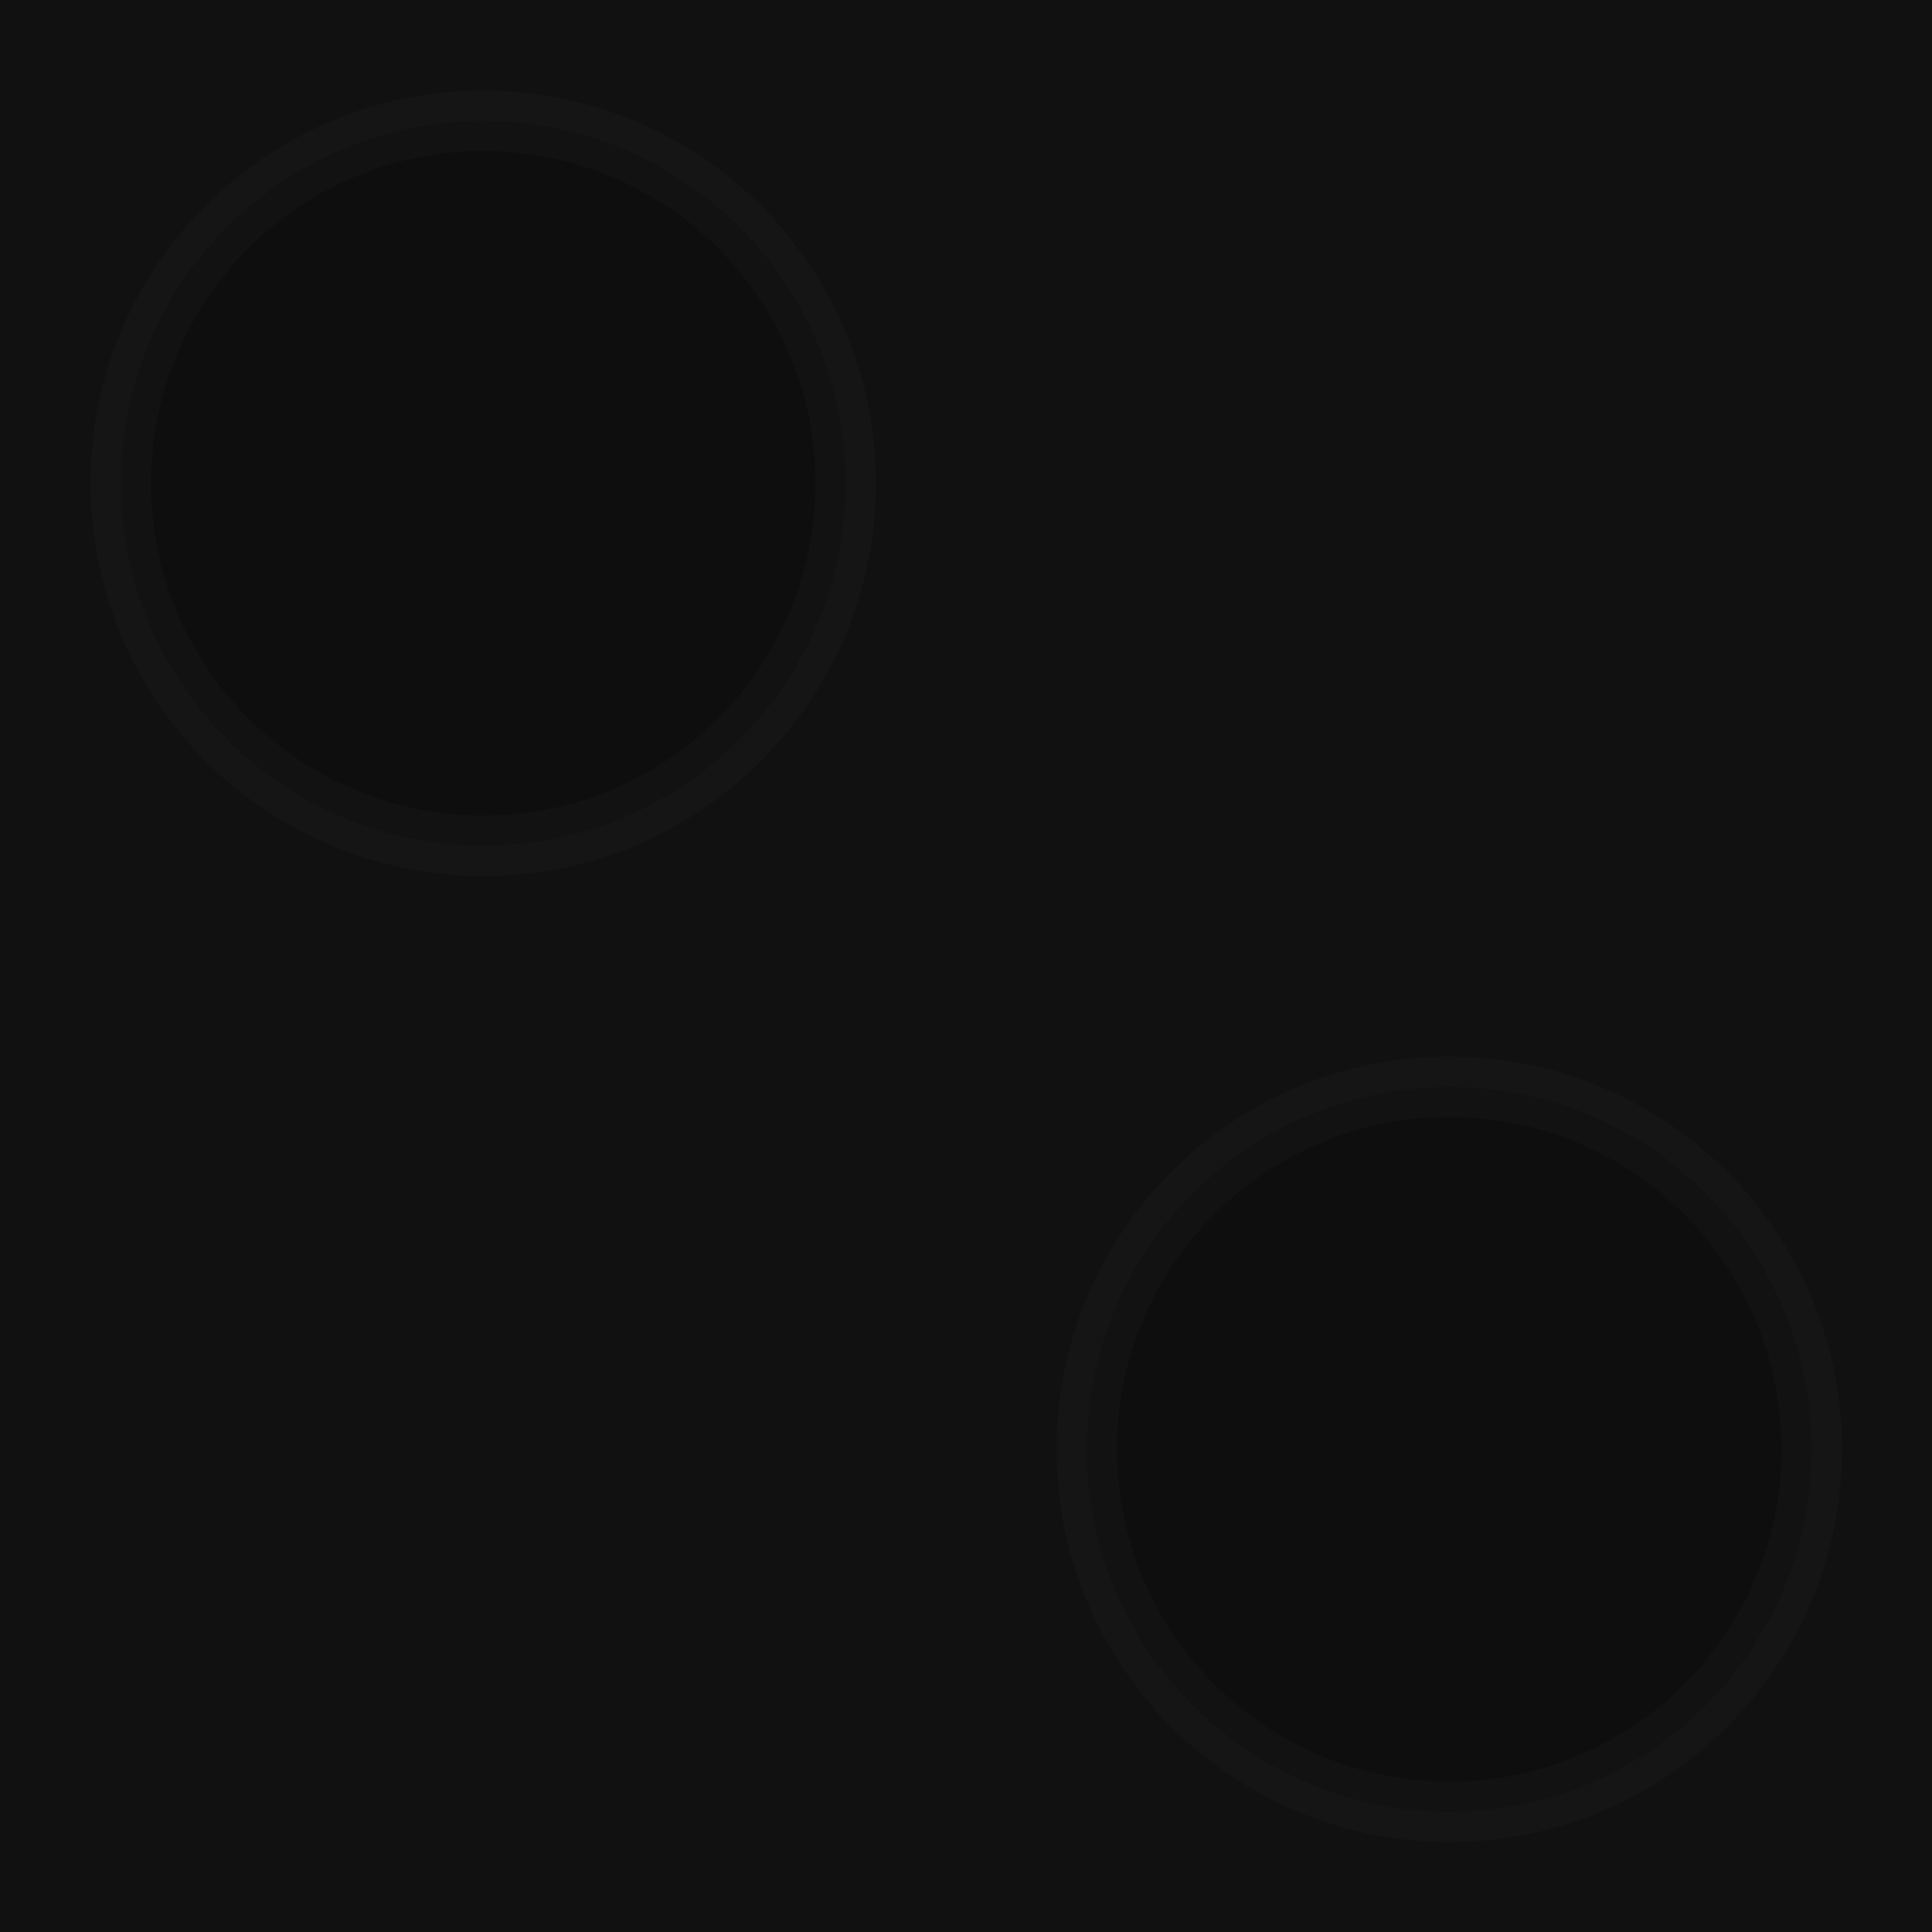 <?xml version="1.0" encoding="UTF-8" standalone="no"?>
<!-- Created with Inkscape (http://www.inkscape.org/) -->

<svg
   xmlns:dc="http://purl.org/dc/elements/1.1/"
   xmlns:cc="http://creativecommons.org/ns#"
   xmlns:rdf="http://www.w3.org/1999/02/22-rdf-syntax-ns#"
   xmlns:svg="http://www.w3.org/2000/svg"
   xmlns="http://www.w3.org/2000/svg"
   xmlns:sodipodi="http://sodipodi.sourceforge.net/DTD/sodipodi-0.dtd"
   xmlns:inkscape="http://www.inkscape.org/namespaces/inkscape"
   width="32"
   height="32"
   id="svg2"
   version="1.1"
   inkscape:version="0.48.2 r9819"
   sodipodi:docname="term-bg.svg"
   inkscape:export-filename="/home/brian/dotfiles/term-bg.png"
   inkscape:export-xdpi="70.3125"
   inkscape:export-ydpi="70.3125">
  <defs
     id="defs4" />
  <sodipodi:namedview
     id="base"
     pagecolor="#ffffff"
     bordercolor="#666666"
     borderopacity="1.0"
     inkscape:pageopacity="0.0"
     inkscape:pageshadow="2"
     inkscape:zoom="22.265625"
     inkscape:cx="4.980652"
     inkscape:cy="15.498033"
     inkscape:document-units="px"
     inkscape:current-layer="layer1"
     showgrid="false"
     inkscape:window-width="1920"
     inkscape:window-height="1079"
     inkscape:window-x="0"
     inkscape:window-y="0"
     inkscape:window-maximized="1">
    <inkscape:grid
       type="xygrid"
       id="grid10929"
       empspacing="5"
       visible="true"
       enabled="true"
       snapvisiblegridlinesonly="true" />
  </sodipodi:namedview>
  <g
     inkscape:label="Layer 1"
     inkscape:groupmode="layer"
     id="layer1"
     transform="translate(0,-1020.362)">
    <rect
       style="color:#000000;fill:#111111;fill-opacity:1;fill-rule:nonzero;stroke:none;stroke-width:1;marker:none;visibility:visible;display:inline;overflow:visible;enable-background:accumulate"
       id="rect10908"
       width="32"
       height="32"
       x="0"
       y="1020.362"
       rx="0"
       ry="0" />
    <g
       id="g11006"
       style="stroke:#eeeeee;stroke-opacity:0.125;fill:#000000;fill-opacity:1">
      <path
         transform="matrix(0.632,0,0,0.632,2,1021.099)"
         d="M 19,11.5 C 19,16.747 14.747,21 9.5,21 4.253,21 0,16.747 0,11.5 0,6.253 4.253,2 9.5,2 14.747,2 19,6.253 19,11.5 z"
         sodipodi:ry="9.5"
         sodipodi:rx="9.5"
         sodipodi:cy="11.5"
         sodipodi:cx="9.5"
         id="path10937"
         style="opacity:0.15;color:#000000;fill:#000000;fill-opacity:1;fill-rule:nonzero;stroke:#eeeeee;stroke-width:1.583;marker:none;visibility:visible;display:inline;overflow:visible;enable-background:accumulate;stroke-opacity:0.125;stroke-miterlimit:4;stroke-dasharray:none"
         sodipodi:type="arc" />
      <path
         sodipodi:type="arc"
         style="color:#000000;fill:#000000;fill-opacity:1;fill-rule:nonzero;stroke:#eeeeee;stroke-width:1.583;marker:none;visibility:visible;display:inline;overflow:visible;enable-background:accumulate;opacity:0.15;stroke-opacity:0.125;stroke-miterlimit:4;stroke-dasharray:none"
         id="path10941"
         sodipodi:cx="9.5"
         sodipodi:cy="11.5"
         sodipodi:rx="9.5"
         sodipodi:ry="9.5"
         d="M 19,11.5 C 19,16.747 14.747,21 9.5,21 4.253,21 0,16.747 0,11.5 0,6.253 4.253,2 9.5,2 14.747,2 19,6.253 19,11.5 z"
         transform="matrix(0.632,0,0,0.632,18,1037.099)" />
    </g>
  </g>
</svg>
